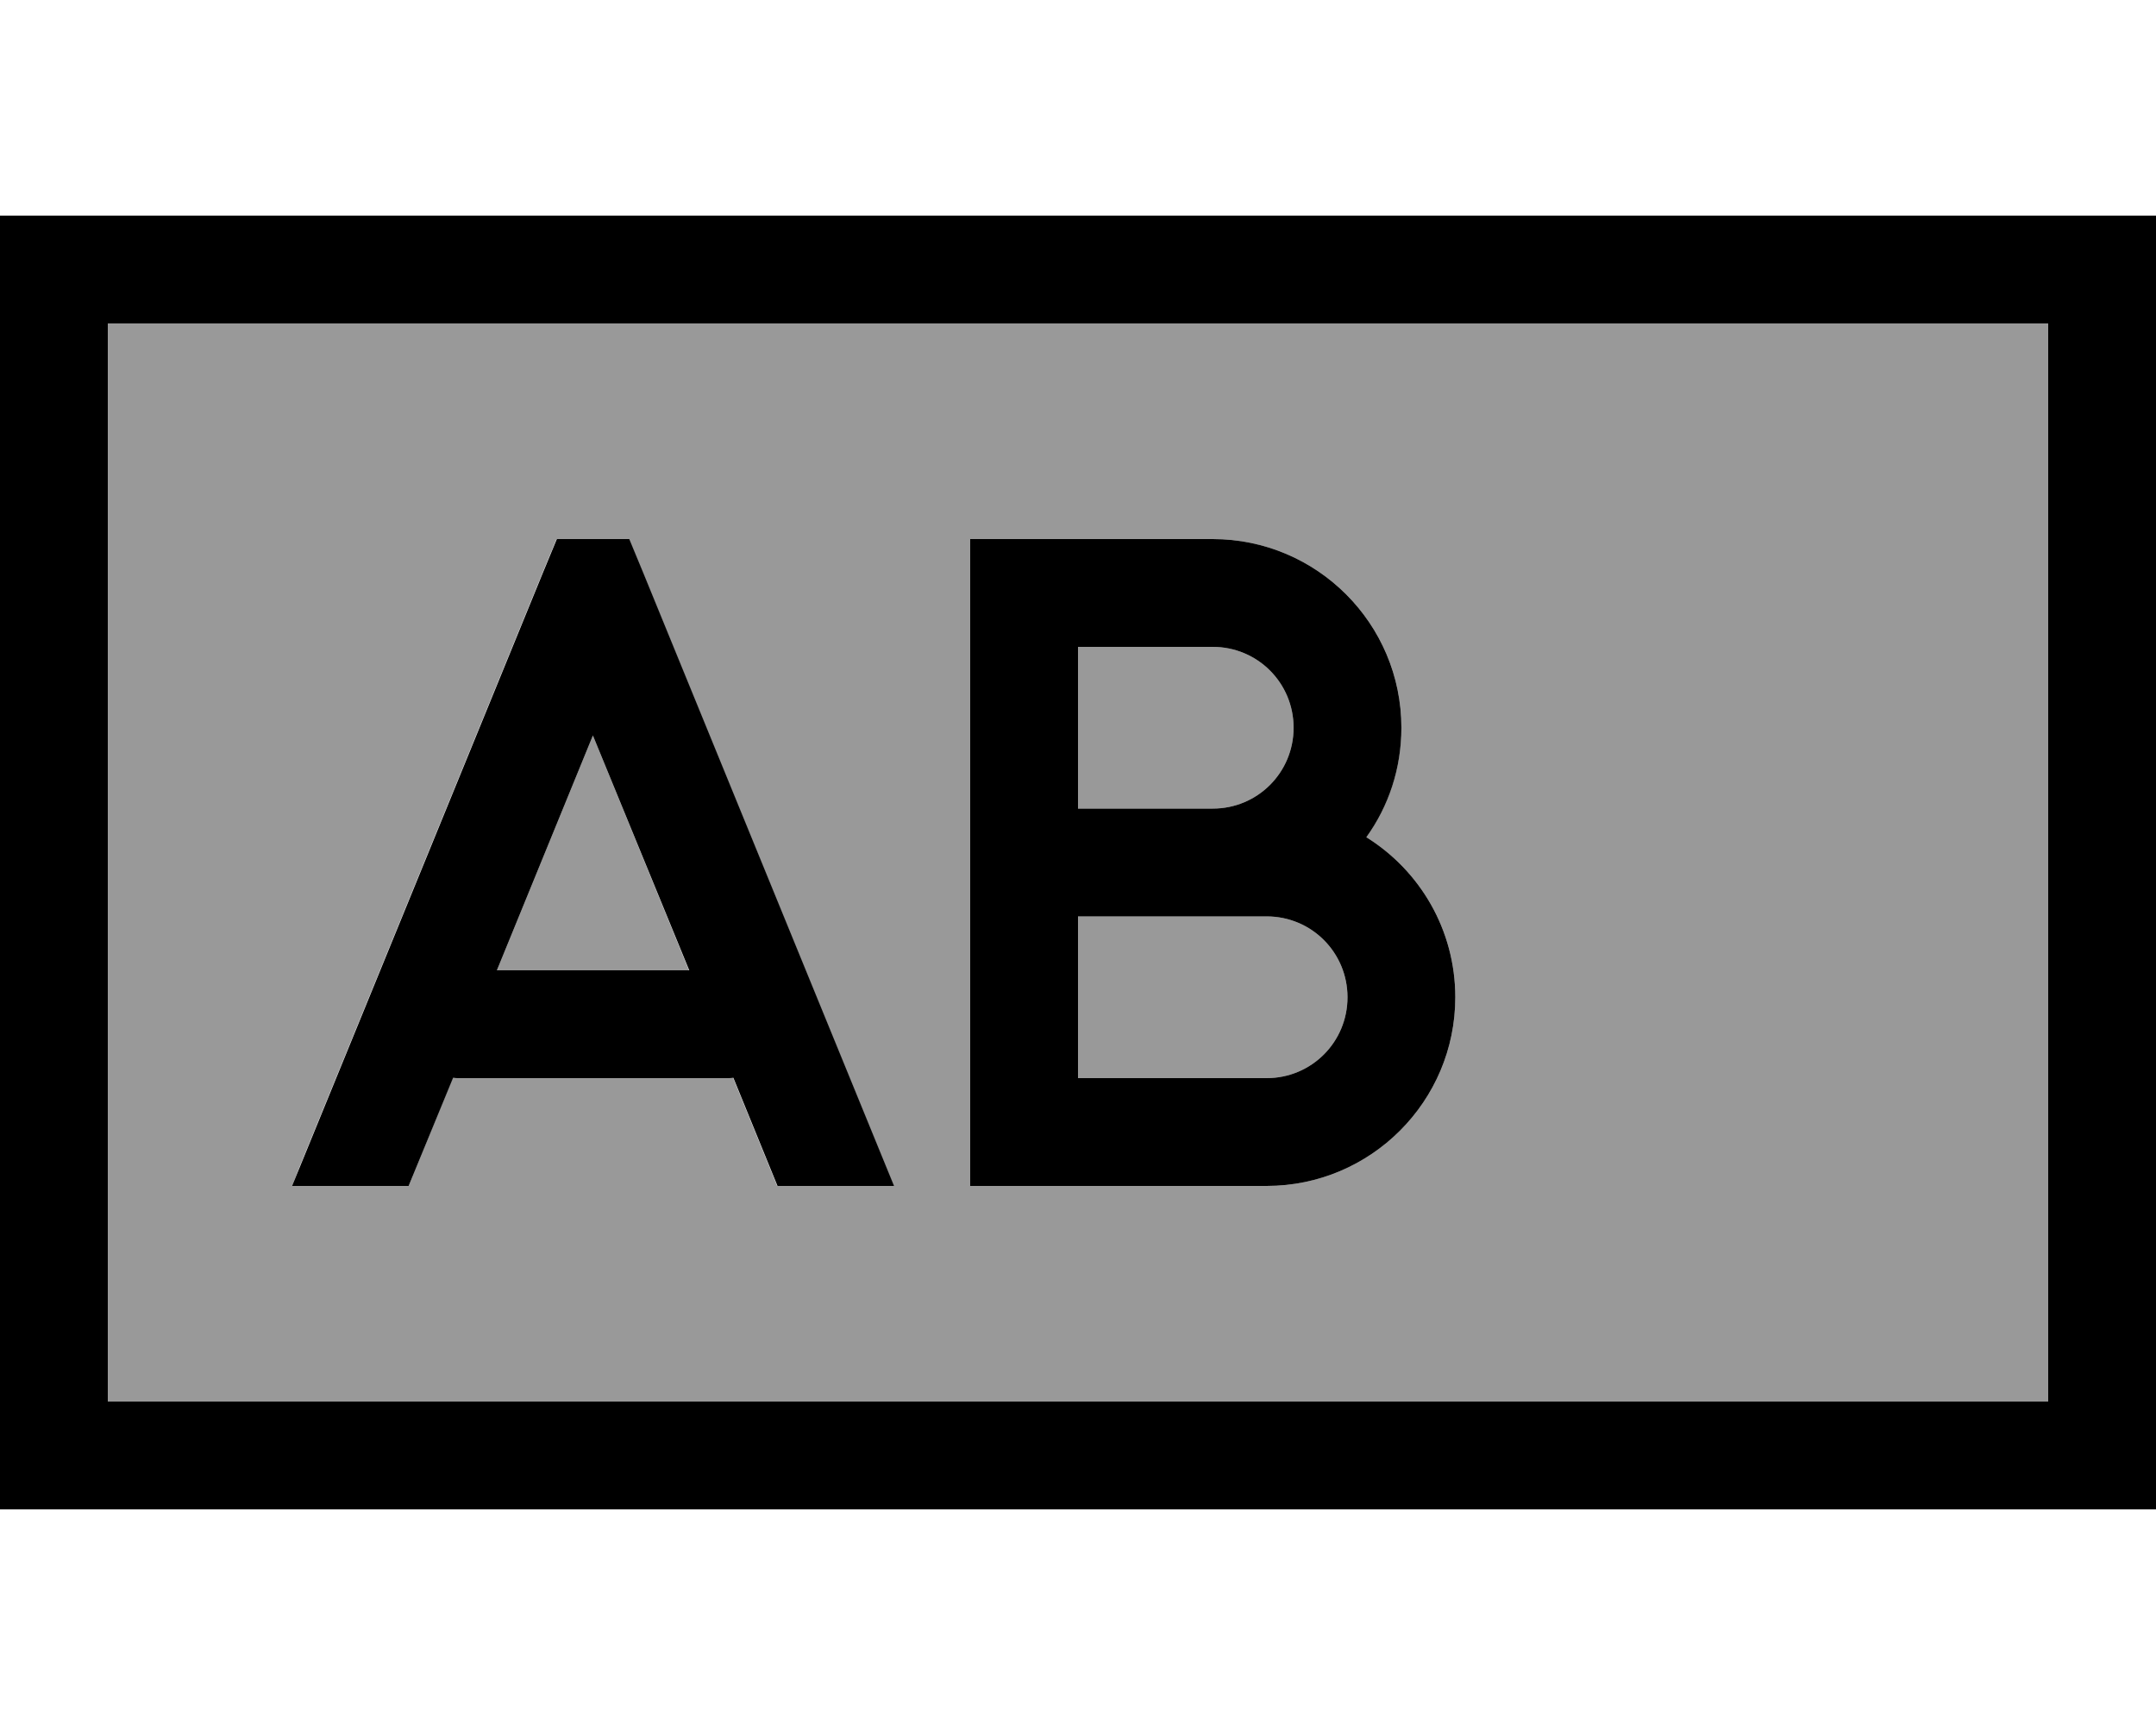 <svg fill="currentColor" xmlns="http://www.w3.org/2000/svg" viewBox="0 0 640 512"><!--! Font Awesome Pro 6.7.2 by @fontawesome - https://fontawesome.com License - https://fontawesome.com/license (Commercial License) Copyright 2024 Fonticons, Inc. --><defs><style>.fa-secondary{opacity:.4}</style></defs><path class="fa-secondary" d="M32 96l24 0 256 0 296 0 0 320-296 0L56 416l-24 0L32 96zM86.7 352l34.6 0 13.1-32.1c.5 .1 1.1 .1 1.6 .1l80 0c.5 0 1.1 0 1.6-.1L230.7 352l34.6 0-2.5-6.1-72-176-4.1-9.9-21.5 0-4.1 9.9-72 176L86.7 352zm60.8-64L176 218.3 204.5 288l-57.1 0zM288 160l0 16 0 16 0 64 0 64 0 16 0 16 16 0 8 0 64 0c30.9 0 56-25.1 56-56c0-20-10.5-37.6-26.4-47.5c6.5-9.2 10.4-20.4 10.4-32.5c0-30.9-25.1-56-56-56l-48 0-8 0-16 0zm32 32l40 0c13.3 0 24 10.7 24 24s-10.7 24-24 24l-40 0 0-48zm0 80l40 0 16 0c13.3 0 24 10.7 24 24s-10.7 24-24 24l-56 0 0-48z"/><path class="fa-primary" d="M32 96l0 320 24 0 256 0 296 0 0-320L312 96 56 96 32 96zm89.3 256l-34.6 0 2.5-6.1 72-176 4.1-9.9 21.5 0 4.1 9.9 72 176 2.5 6.1-34.6 0-13.1-32.1c-.5 .1-1.1 .1-1.6 .1l-80 0c-.5 0-1.1 0-1.6-.1L121.3 352zM288 352l0-16 0-16 0-64 0-64 0-16 0-16 16 0 8 0 48 0c30.9 0 56 25.1 56 56c0 12.1-3.8 23.3-10.4 32.5C421.5 258.4 432 276 432 296c0 30.9-25.1 56-56 56l-64 0-8 0-16 0zM0 64l32 0 576 0 32 0 0 32 0 320 0 32-32 0L32 448 0 448l0-32L0 96 0 64zM176 218.3L147.5 288l57.1 0L176 218.3zM360 272l-40 0 0 48 56 0c13.3 0 24-10.7 24-24s-10.7-24-24-24l-16 0zm0-32c13.3 0 24-10.7 24-24s-10.7-24-24-24l-40 0 0 48 40 0z"/></svg>
